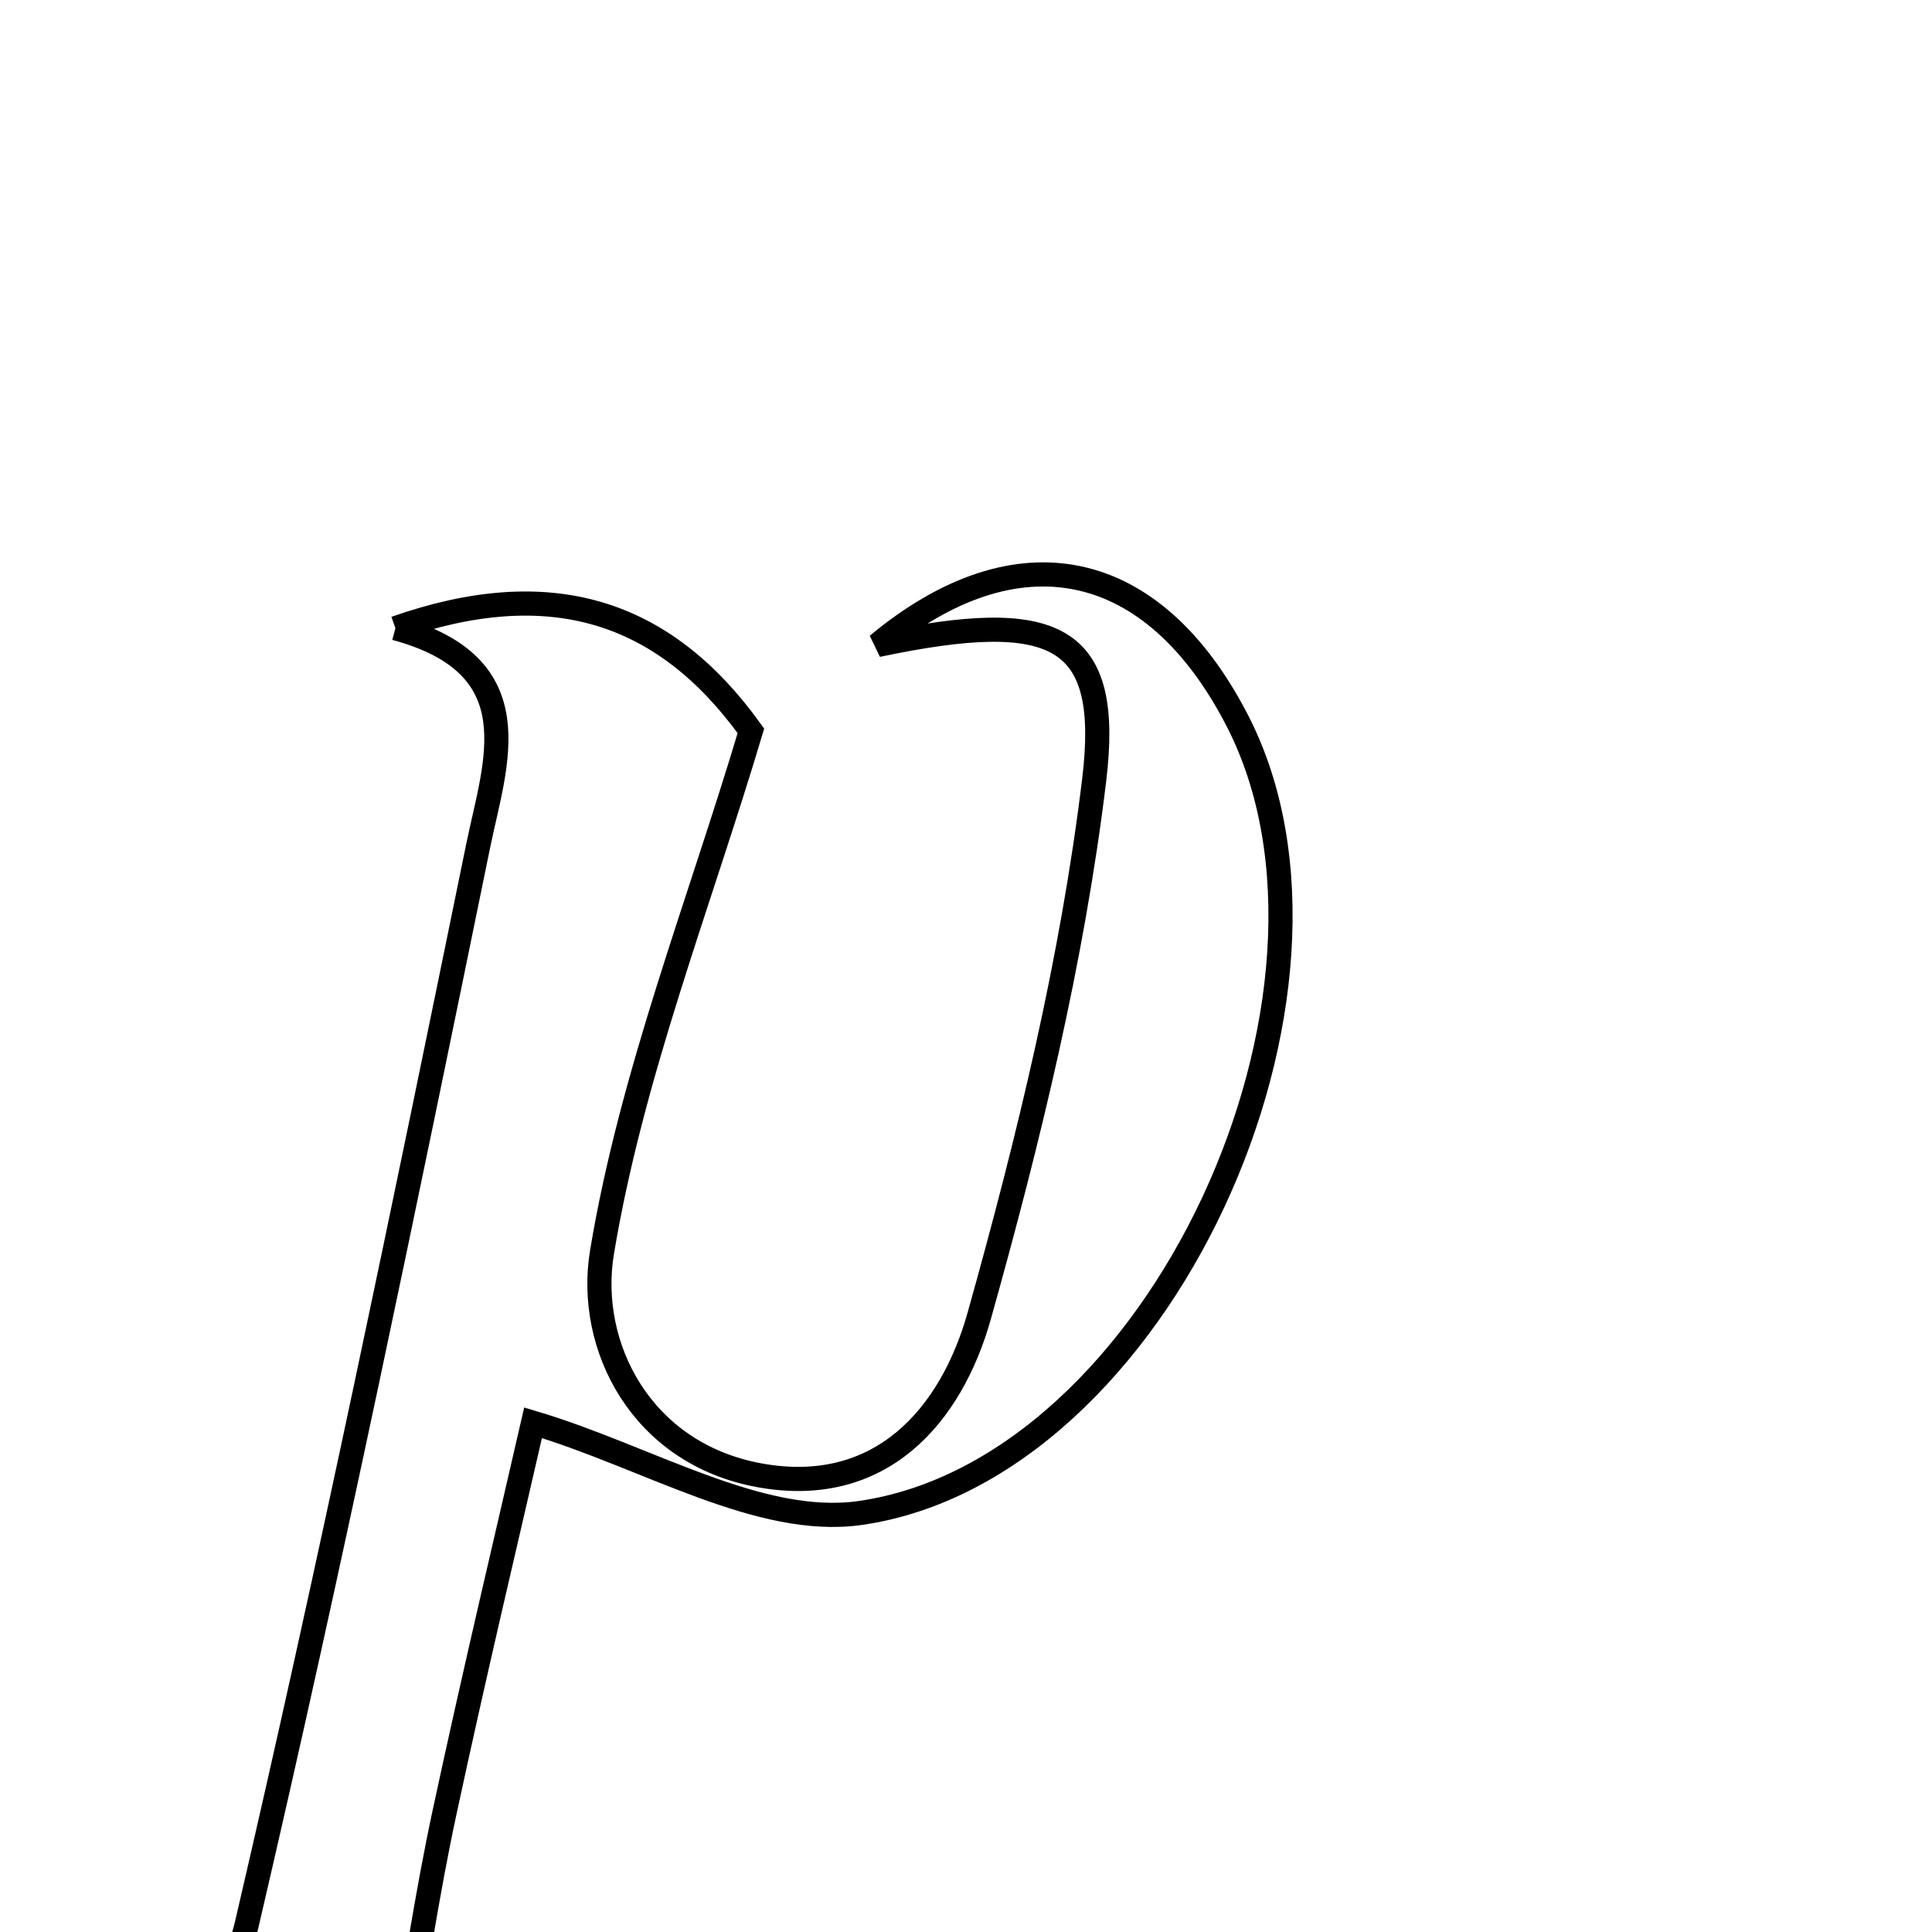 <svg xmlns="http://www.w3.org/2000/svg" viewBox="0.0 0.0 24.0 24.0" height="200px" width="200px"><path fill="none" stroke="black" stroke-width=".3" stroke-opacity="1.0"  filling="0" d="M4.912 7.804 C6.821 7.133 8.241 7.567 9.328 9.079 C8.685 11.234 7.843 13.356 7.478 15.557 C7.286 16.716 7.961 18.059 9.437 18.327 C10.943 18.601 11.817 17.583 12.164 16.347 C12.777 14.162 13.321 11.932 13.593 9.684 C13.81 7.875 13.115 7.547 10.9 8.013 C12.637 6.569 14.327 6.925 15.371 8.953 C17.102 12.317 14.403 18.265 10.684 18.795 C9.435 18.973 8.035 18.094 6.622 17.674 C6.316 19.012 5.897 20.767 5.519 22.529 C5.303 23.536 5.154 24.558 4.965 25.621 C5.575 25.814 6.072 25.972 7.222 26.335 C4.86 26.335 3.182 26.335 1.709 26.335 C2.139 25.586 2.858 24.799 3.068 23.894 C4.104 19.448 5.026 14.975 5.941 10.503 C6.151 9.477 6.633 8.268 4.912 7.804"></path></svg>